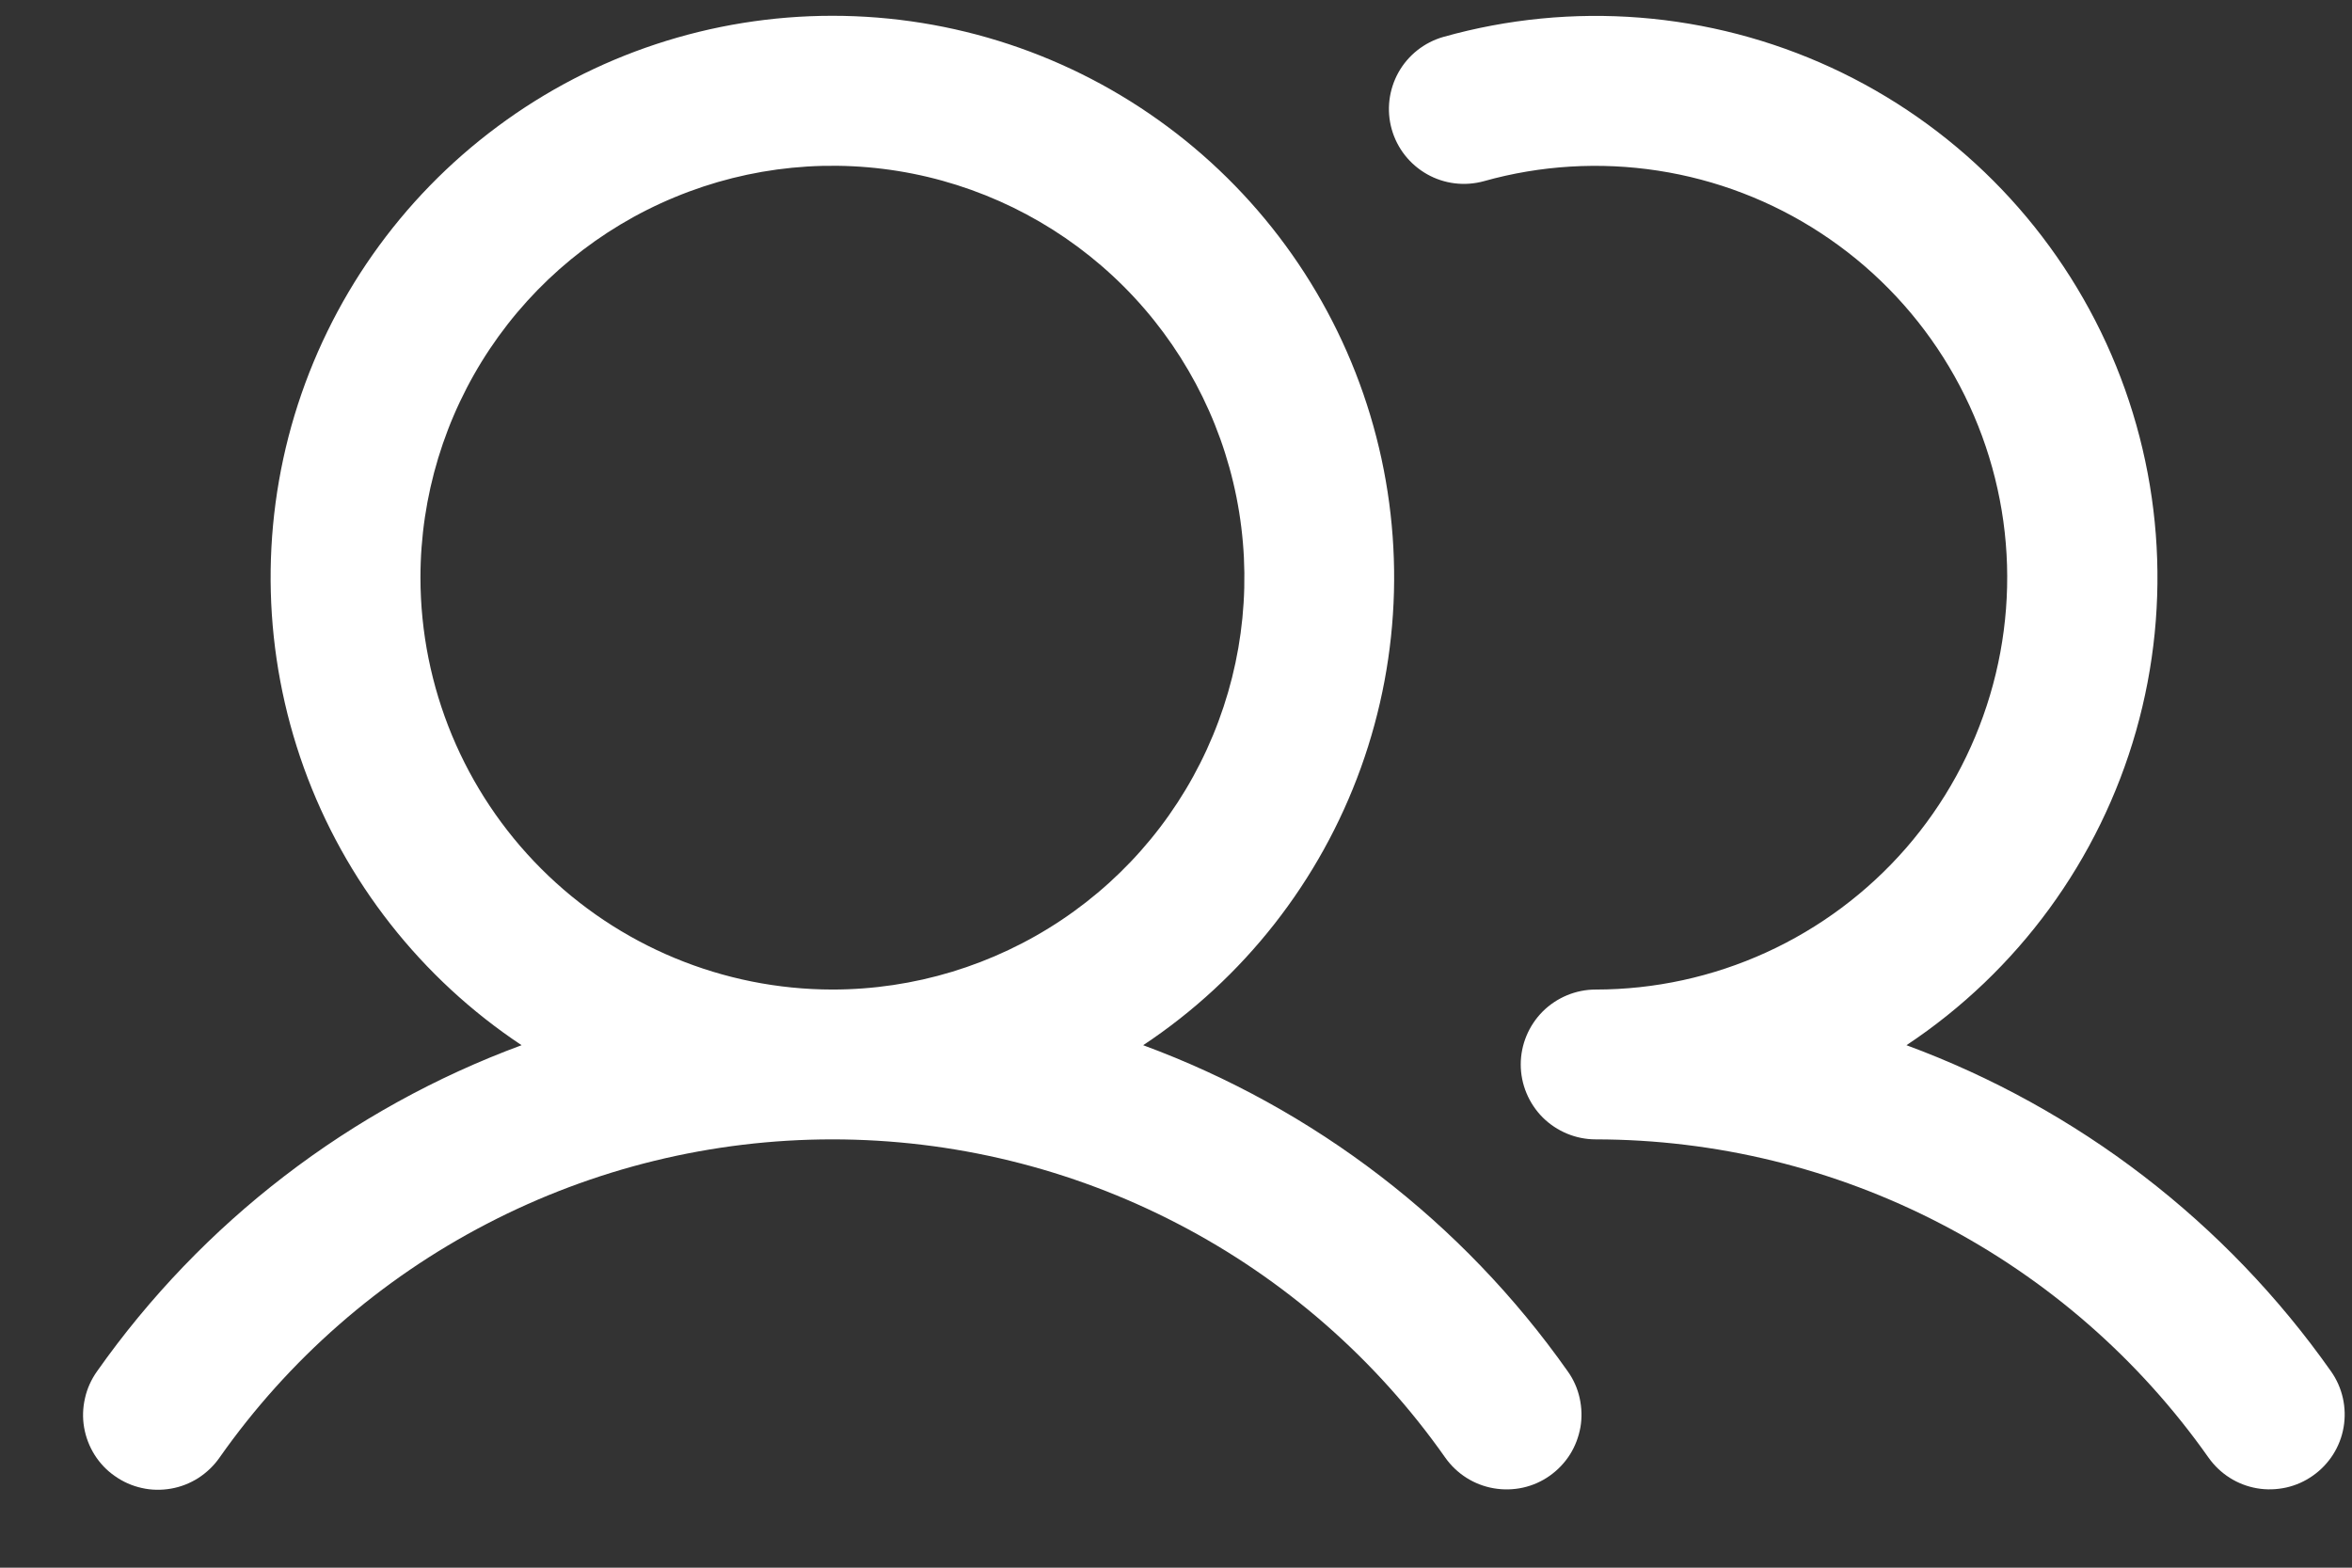 <svg viewBox="0 0 21 14" fill="none" xmlns="http://www.w3.org/2000/svg">
<rect x="0" y="0" width="21" height="14" fill="#333333" stroke="none"/>
<path d="M10.207 9.334C11.105 8.738 11.786 7.869 12.151 6.856C12.516 5.842 12.545 4.738 12.234 3.707C11.923 2.676 11.288 1.772 10.423 1.13C9.558 0.487 8.509 0.141 7.432 0.141C6.355 0.141 5.306 0.487 4.442 1.13C3.577 1.772 2.942 2.676 2.63 3.707C2.319 4.738 2.348 5.842 2.713 6.856C3.078 7.869 3.76 8.738 4.657 9.334C3.127 9.899 1.805 10.914 0.866 12.247C0.815 12.319 0.778 12.4 0.759 12.486C0.739 12.572 0.736 12.661 0.751 12.748C0.766 12.835 0.798 12.918 0.845 12.993C0.892 13.067 0.953 13.132 1.026 13.182C1.098 13.233 1.179 13.269 1.265 13.288C1.351 13.308 1.44 13.309 1.527 13.294C1.614 13.279 1.697 13.246 1.771 13.199C1.845 13.151 1.91 13.089 1.96 13.017C2.577 12.139 3.396 11.422 4.349 10.928C5.301 10.433 6.359 10.175 7.432 10.175C8.505 10.175 9.563 10.433 10.515 10.928C11.468 11.422 12.287 12.139 12.904 13.017C12.955 13.089 13.019 13.15 13.093 13.197C13.167 13.244 13.25 13.276 13.337 13.291C13.423 13.306 13.512 13.304 13.598 13.285C13.684 13.266 13.765 13.23 13.837 13.179C13.909 13.128 13.97 13.064 14.017 12.99C14.064 12.916 14.095 12.833 14.111 12.746C14.126 12.66 14.123 12.571 14.104 12.485C14.085 12.399 14.049 12.318 13.998 12.247C13.059 10.914 11.737 9.899 10.207 9.334V9.334ZM3.754 5.159C3.754 4.431 3.97 3.72 4.374 3.115C4.778 2.511 5.352 2.039 6.025 1.761C6.697 1.482 7.436 1.409 8.15 1.551C8.863 1.693 9.519 2.044 10.033 2.558C10.547 3.072 10.898 3.728 11.04 4.441C11.182 5.155 11.109 5.894 10.83 6.567C10.552 7.239 10.081 7.813 9.476 8.217C8.871 8.621 8.16 8.837 7.432 8.837C6.457 8.836 5.522 8.448 4.833 7.759C4.143 7.069 3.755 6.134 3.754 5.159ZM20.651 13.178C20.579 13.229 20.498 13.265 20.413 13.284C20.327 13.303 20.238 13.306 20.152 13.291C20.065 13.276 19.982 13.244 19.908 13.197C19.834 13.15 19.77 13.089 19.719 13.017C19.101 12.14 18.282 11.424 17.329 10.929C16.377 10.434 15.32 10.176 14.247 10.175C14.07 10.175 13.9 10.104 13.774 9.979C13.649 9.853 13.578 9.683 13.578 9.506C13.578 9.329 13.649 9.159 13.774 9.033C13.9 8.908 14.07 8.837 14.247 8.837C14.772 8.837 15.291 8.724 15.769 8.506C16.247 8.288 16.673 7.97 17.018 7.574C17.363 7.177 17.618 6.712 17.768 6.208C17.918 5.705 17.959 5.175 17.887 4.655C17.815 4.135 17.632 3.636 17.351 3.192C17.07 2.748 16.698 2.37 16.258 2.082C15.819 1.794 15.323 1.604 14.804 1.524C14.285 1.444 13.754 1.476 13.249 1.618C13.078 1.665 12.896 1.643 12.742 1.556C12.588 1.469 12.474 1.325 12.426 1.154C12.378 0.984 12.4 0.802 12.486 0.647C12.572 0.493 12.716 0.379 12.886 0.33C14.037 0.006 15.265 0.103 16.351 0.604C17.436 1.105 18.306 1.977 18.805 3.063C19.304 4.15 19.399 5.378 19.072 6.528C18.745 7.678 18.018 8.673 17.022 9.334C18.552 9.899 19.874 10.914 20.813 12.247C20.915 12.392 20.955 12.571 20.925 12.746C20.895 12.921 20.796 13.076 20.651 13.178Z" fill="white"/>
</svg>

